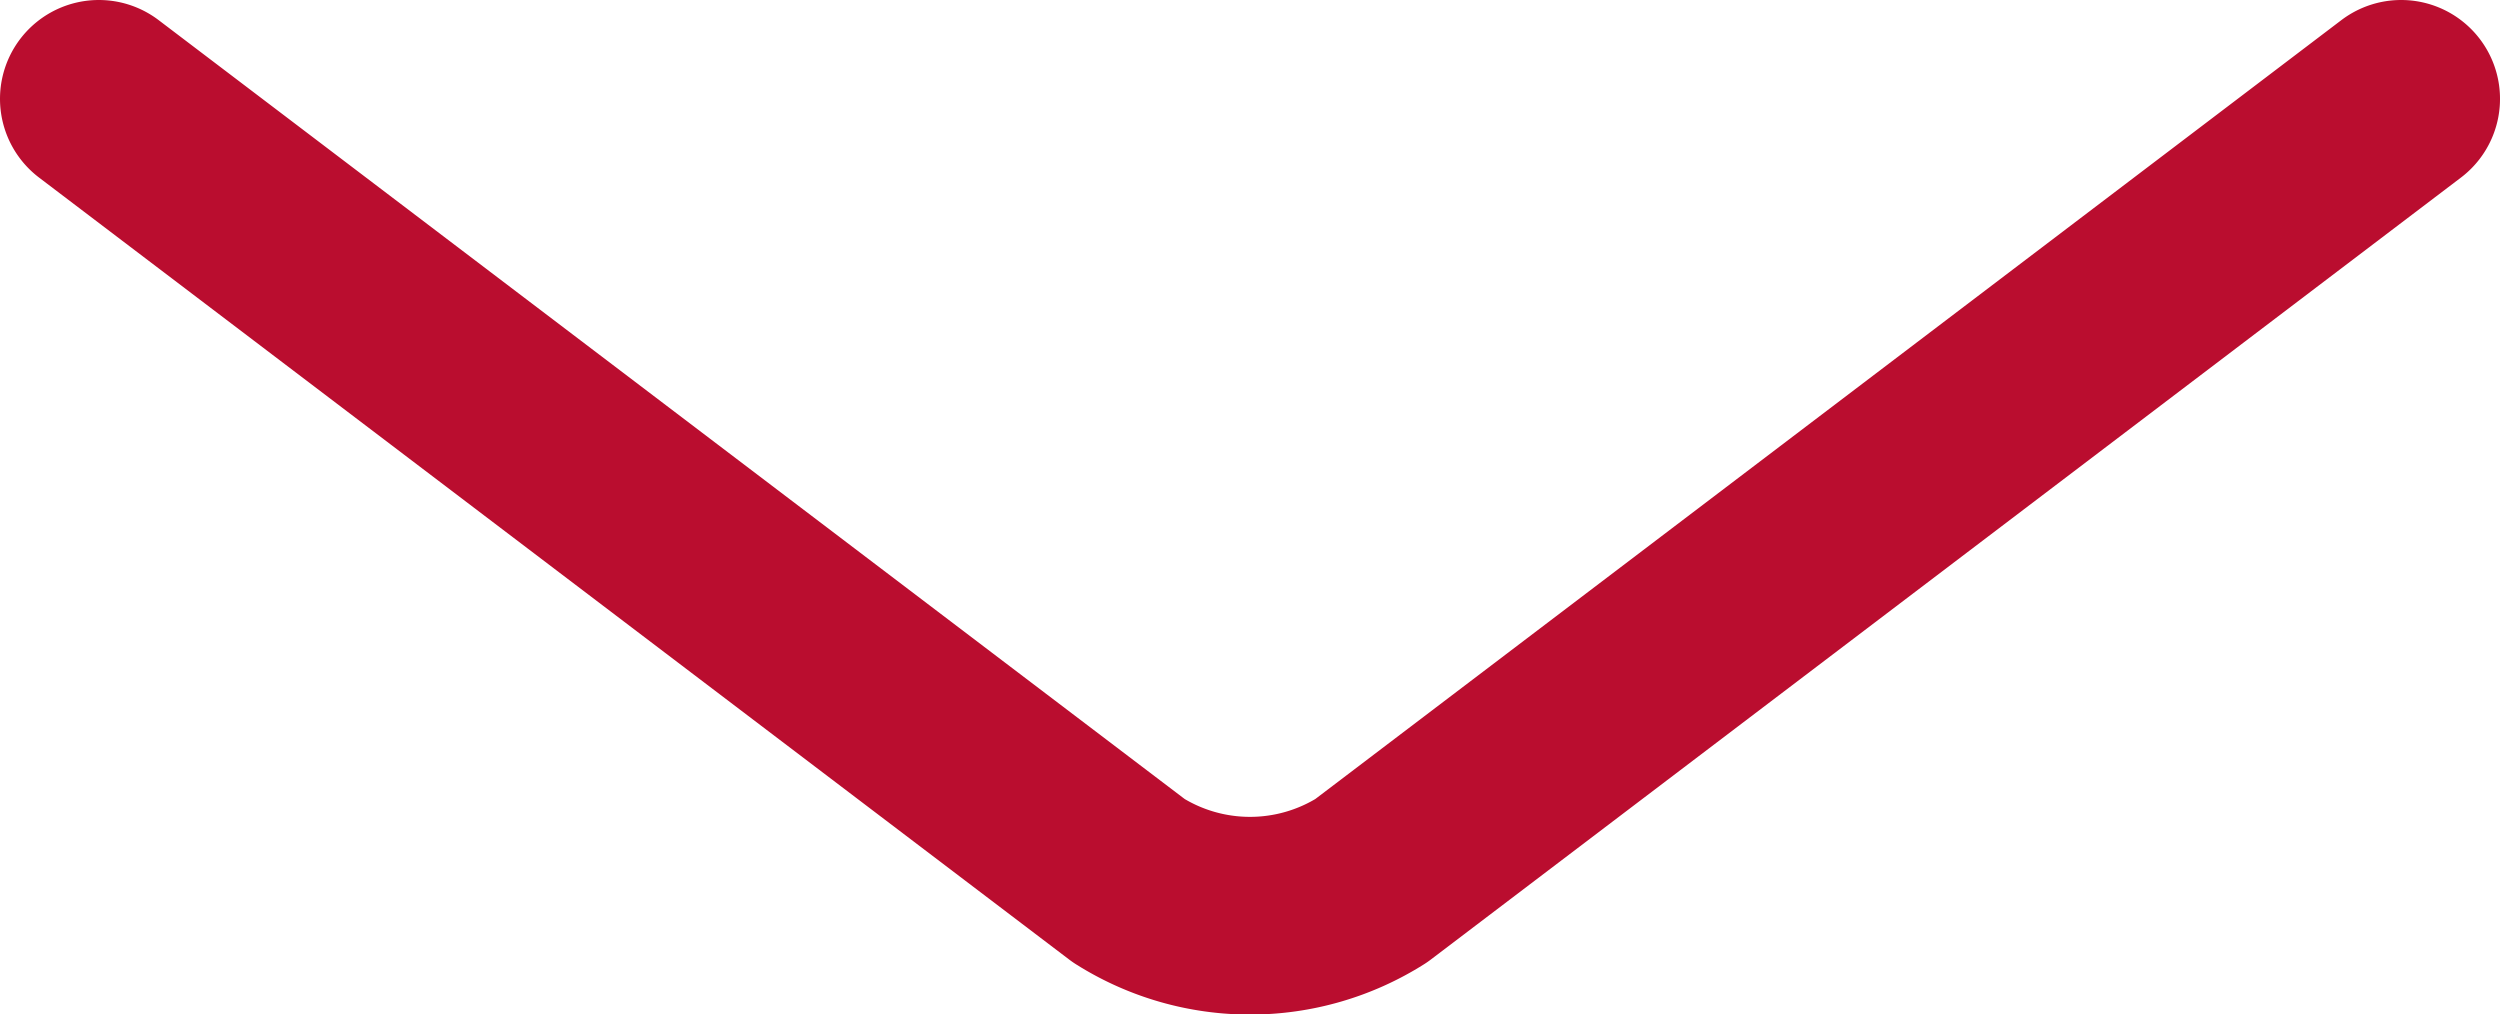 <svg xmlns="http://www.w3.org/2000/svg" viewBox="0 0 25.29 10.26"><defs><style>.cls-1{fill:none;stroke:#ba0d2f;stroke-linecap:round;stroke-linejoin:round;stroke-width:2px;}</style></defs><title>Asset 10</title><g id="Layer_2" data-name="Layer 2"><g id="Layer_1-2" data-name="Layer 1"><path class="cls-1" d="M1,1,11.42,8.91a2.3,2.3,0,0,0,2.45,0L24.29,1"/></g></g></svg>